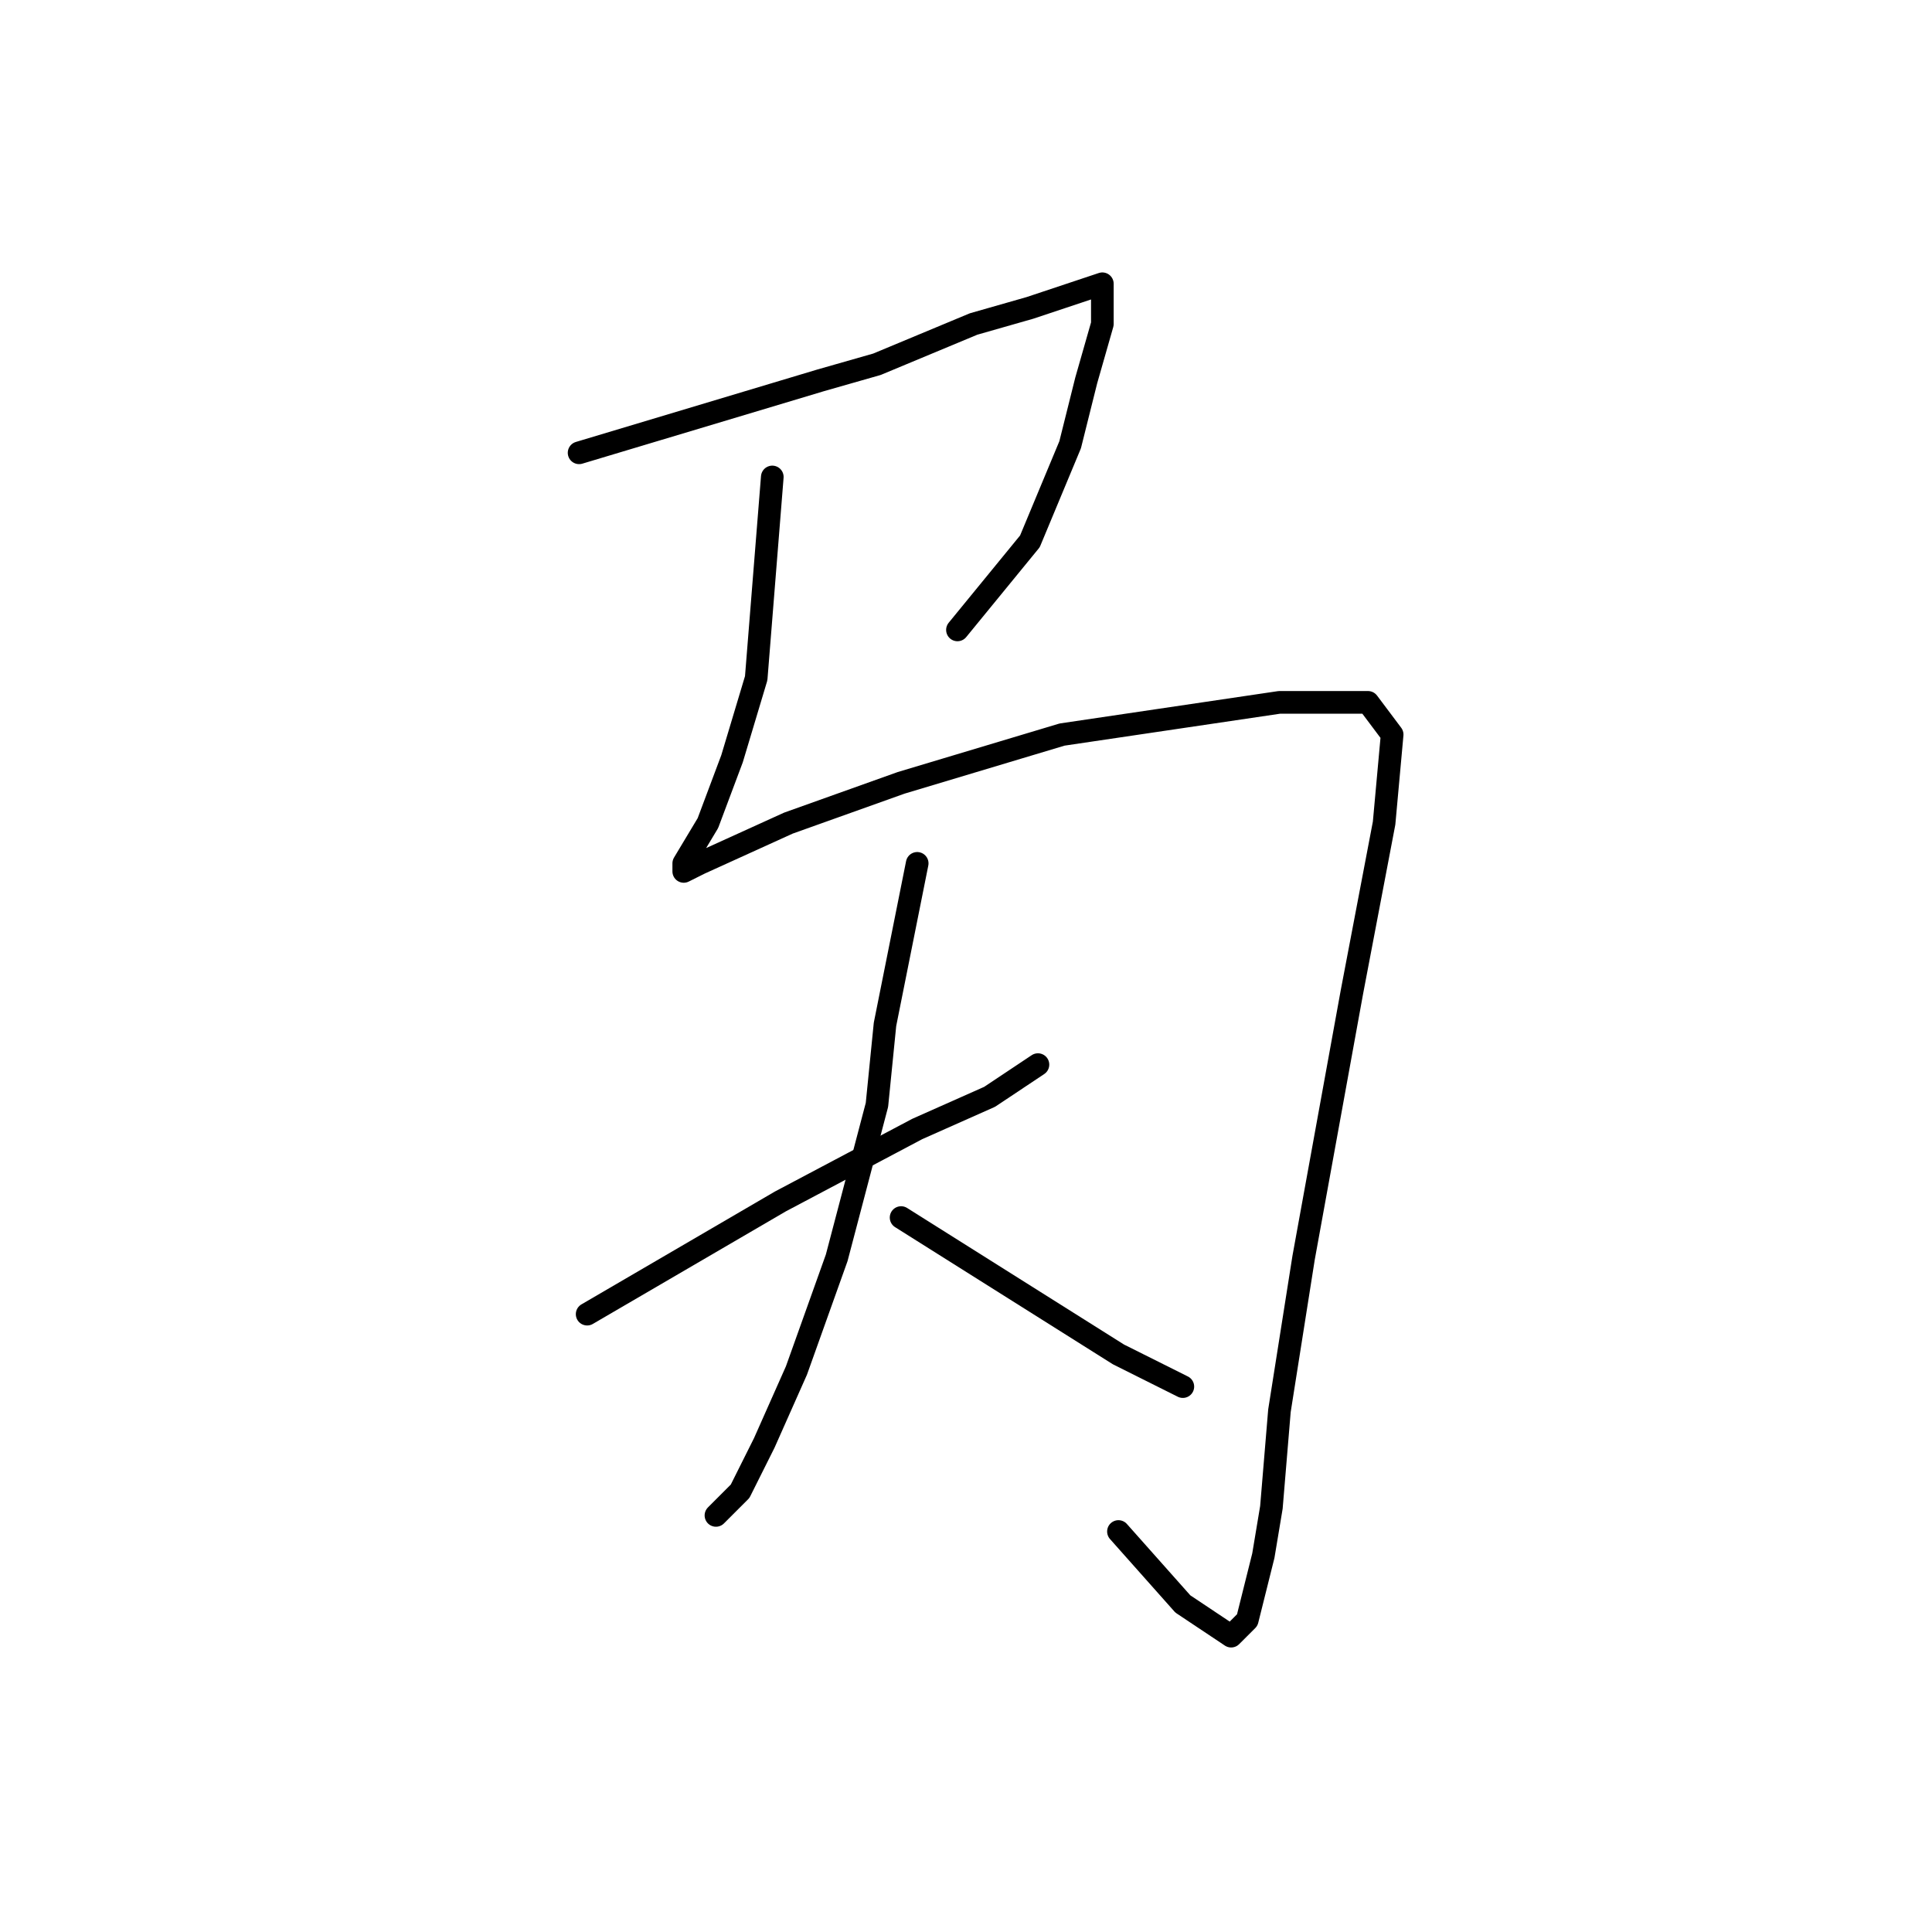 <?xml version="1.0" standalone="no"?>
    <svg width="256" height="256" xmlns="http://www.w3.org/2000/svg" version="1.1">
    <polyline stroke="black" stroke-width="3" stroke-linecap="round" fill="transparent" stroke-linejoin="round" points="76.733 60 108.733 50.4 116.2 48.267 129 42.933 136.467 40.8 142.867 38.667 146.067 37.6 146.067 38.667 146.067 42.933 143.933 50.4 141.8 58.933 136.467 71.733 126.867 83.467 126.867 83.467 " />
        <polyline stroke="black" stroke-width="3" stroke-linecap="round" fill="transparent" stroke-linejoin="round" points="102.333 63.2 100.2 89.867 97 100.533 93.8 109.067 90.6 114.4 90.6 115.467 92.733 114.4 104.467 109.067 119.4 103.733 140.733 97.333 169.533 93.067 178.067 93.067 181.267 93.067 184.467 97.333 183.4 109.067 179.133 131.467 172.733 166.667 169.533 186.933 168.467 199.733 167.4 206.133 165.267 214.667 163.133 216.8 156.733 212.533 148.2 202.933 148.2 202.933 " />
        <polyline stroke="black" stroke-width="3" stroke-linecap="round" fill="transparent" stroke-linejoin="round" points="77.8 174.133 103.4 159.2 121.533 149.6 131.133 145.333 137.533 141.067 137.533 141.067 " />
        <polyline stroke="black" stroke-width="3" stroke-linecap="round" fill="transparent" stroke-linejoin="round" points="121.533 114.4 117.267 135.733 116.2 146.4 110.867 166.667 105.533 181.6 101.267 191.2 98.067 197.6 94.867 200.8 94.867 200.8 " />
        <polyline stroke="black" stroke-width="3" stroke-linecap="round" fill="transparent" stroke-linejoin="round" points="119.4 161.333 148.2 179.467 156.733 183.733 156.733 183.733 " />
        </svg>